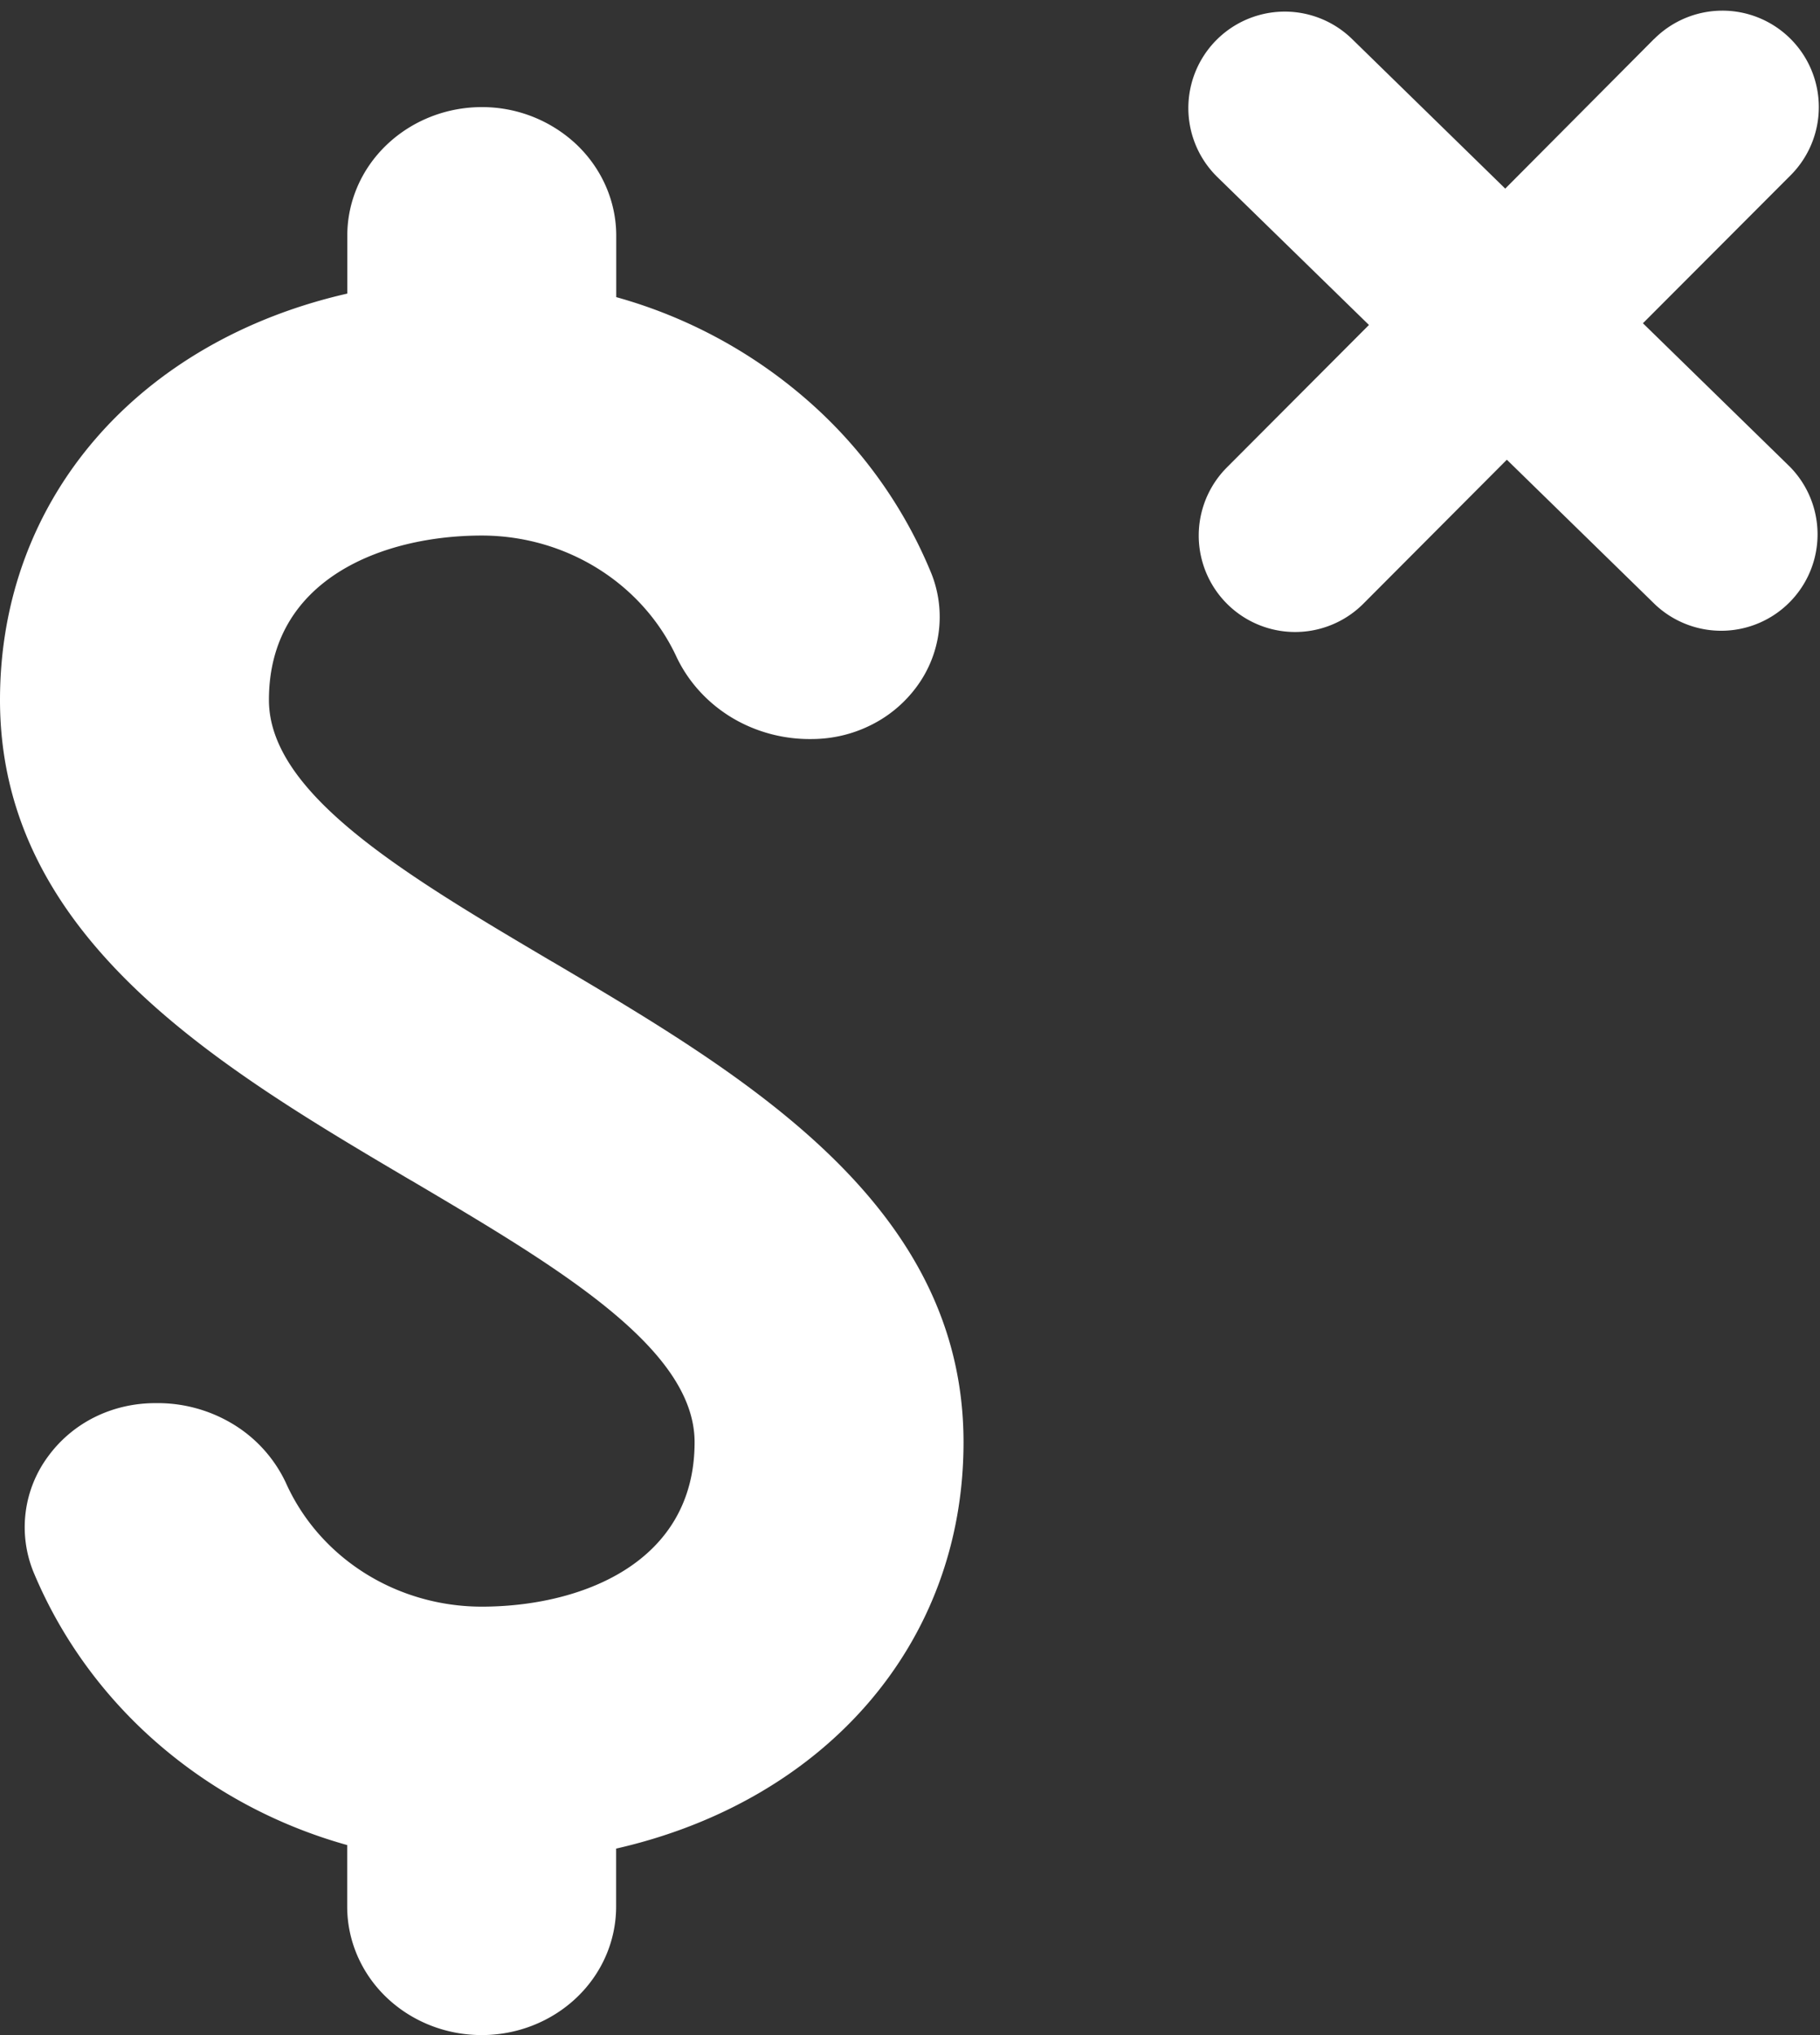 <svg width="17" height="19" fill="none" xmlns="http://www.w3.org/2000/svg">
    <rect width="100%" height="100%" fill="#333333" stroke="none"/>
    <path fill-rule="evenodd" clip-rule="evenodd" d="M15.451.364a.9.9 0 0 1 1.275 1.272l-1.38 1.382 1.371 1.338a.9.9 0 0 1-1.257 1.288l-1.385-1.352-1.34 1.344a.9.9 0 0 1-1.275-1.272l1.327-1.33-1.416-1.381A.9.9 0 0 1 12.63.365l1.43 1.396L15.45.364zM4.5 1c-.333 0-.652.127-.888.352-.236.225-.368.53-.368.848v.541C1.308 3.182 0 4.641 0 6.535c0 2.22 2.04 3.424 3.84 4.486h.001c1.361.804 2.647 1.563 2.647 2.444C6.488 14.598 5.418 15 4.5 15c-.39 0-.773-.11-1.099-.317-.326-.207-.58-.5-.733-.844a1.273 1.273 0 0 0-.493-.544 1.359 1.359 0 0 0-.725-.195c-.197 0-.391.044-.566.131a1.198 1.198 0 0 0-.436.368A1.11 1.11 0 0 0 .31 14.67c.253.611.649 1.16 1.157 1.602.509.443 1.116.77 1.776.954v.574c0 .318.132.624.368.849.236.225.555.351.888.351.333 0 .652-.126.888-.351.236-.225.368-.53.368-.849v-.541C7.692 16.818 9 15.359 9 13.465c0-2.22-2.04-3.423-3.84-4.486h-.001c-1.361-.804-2.647-1.563-2.647-2.444C2.512 5.402 3.582 5 4.5 5c.386 0 .764.108 1.087.31.323.202.578.489.734.827.11.23.287.424.51.56.223.135.483.206.747.203.194 0 .384-.044.556-.13a1.18 1.18 0 0 0 .43-.361A1.095 1.095 0 0 0 8.7 5.355a4.32 4.32 0 0 0-1.158-1.618 4.58 4.58 0 0 0-1.786-.963V2.2c0-.318-.133-.623-.368-.848A1.286 1.286 0 0 0 4.5 1z" fill="#fff"/>
</svg>

